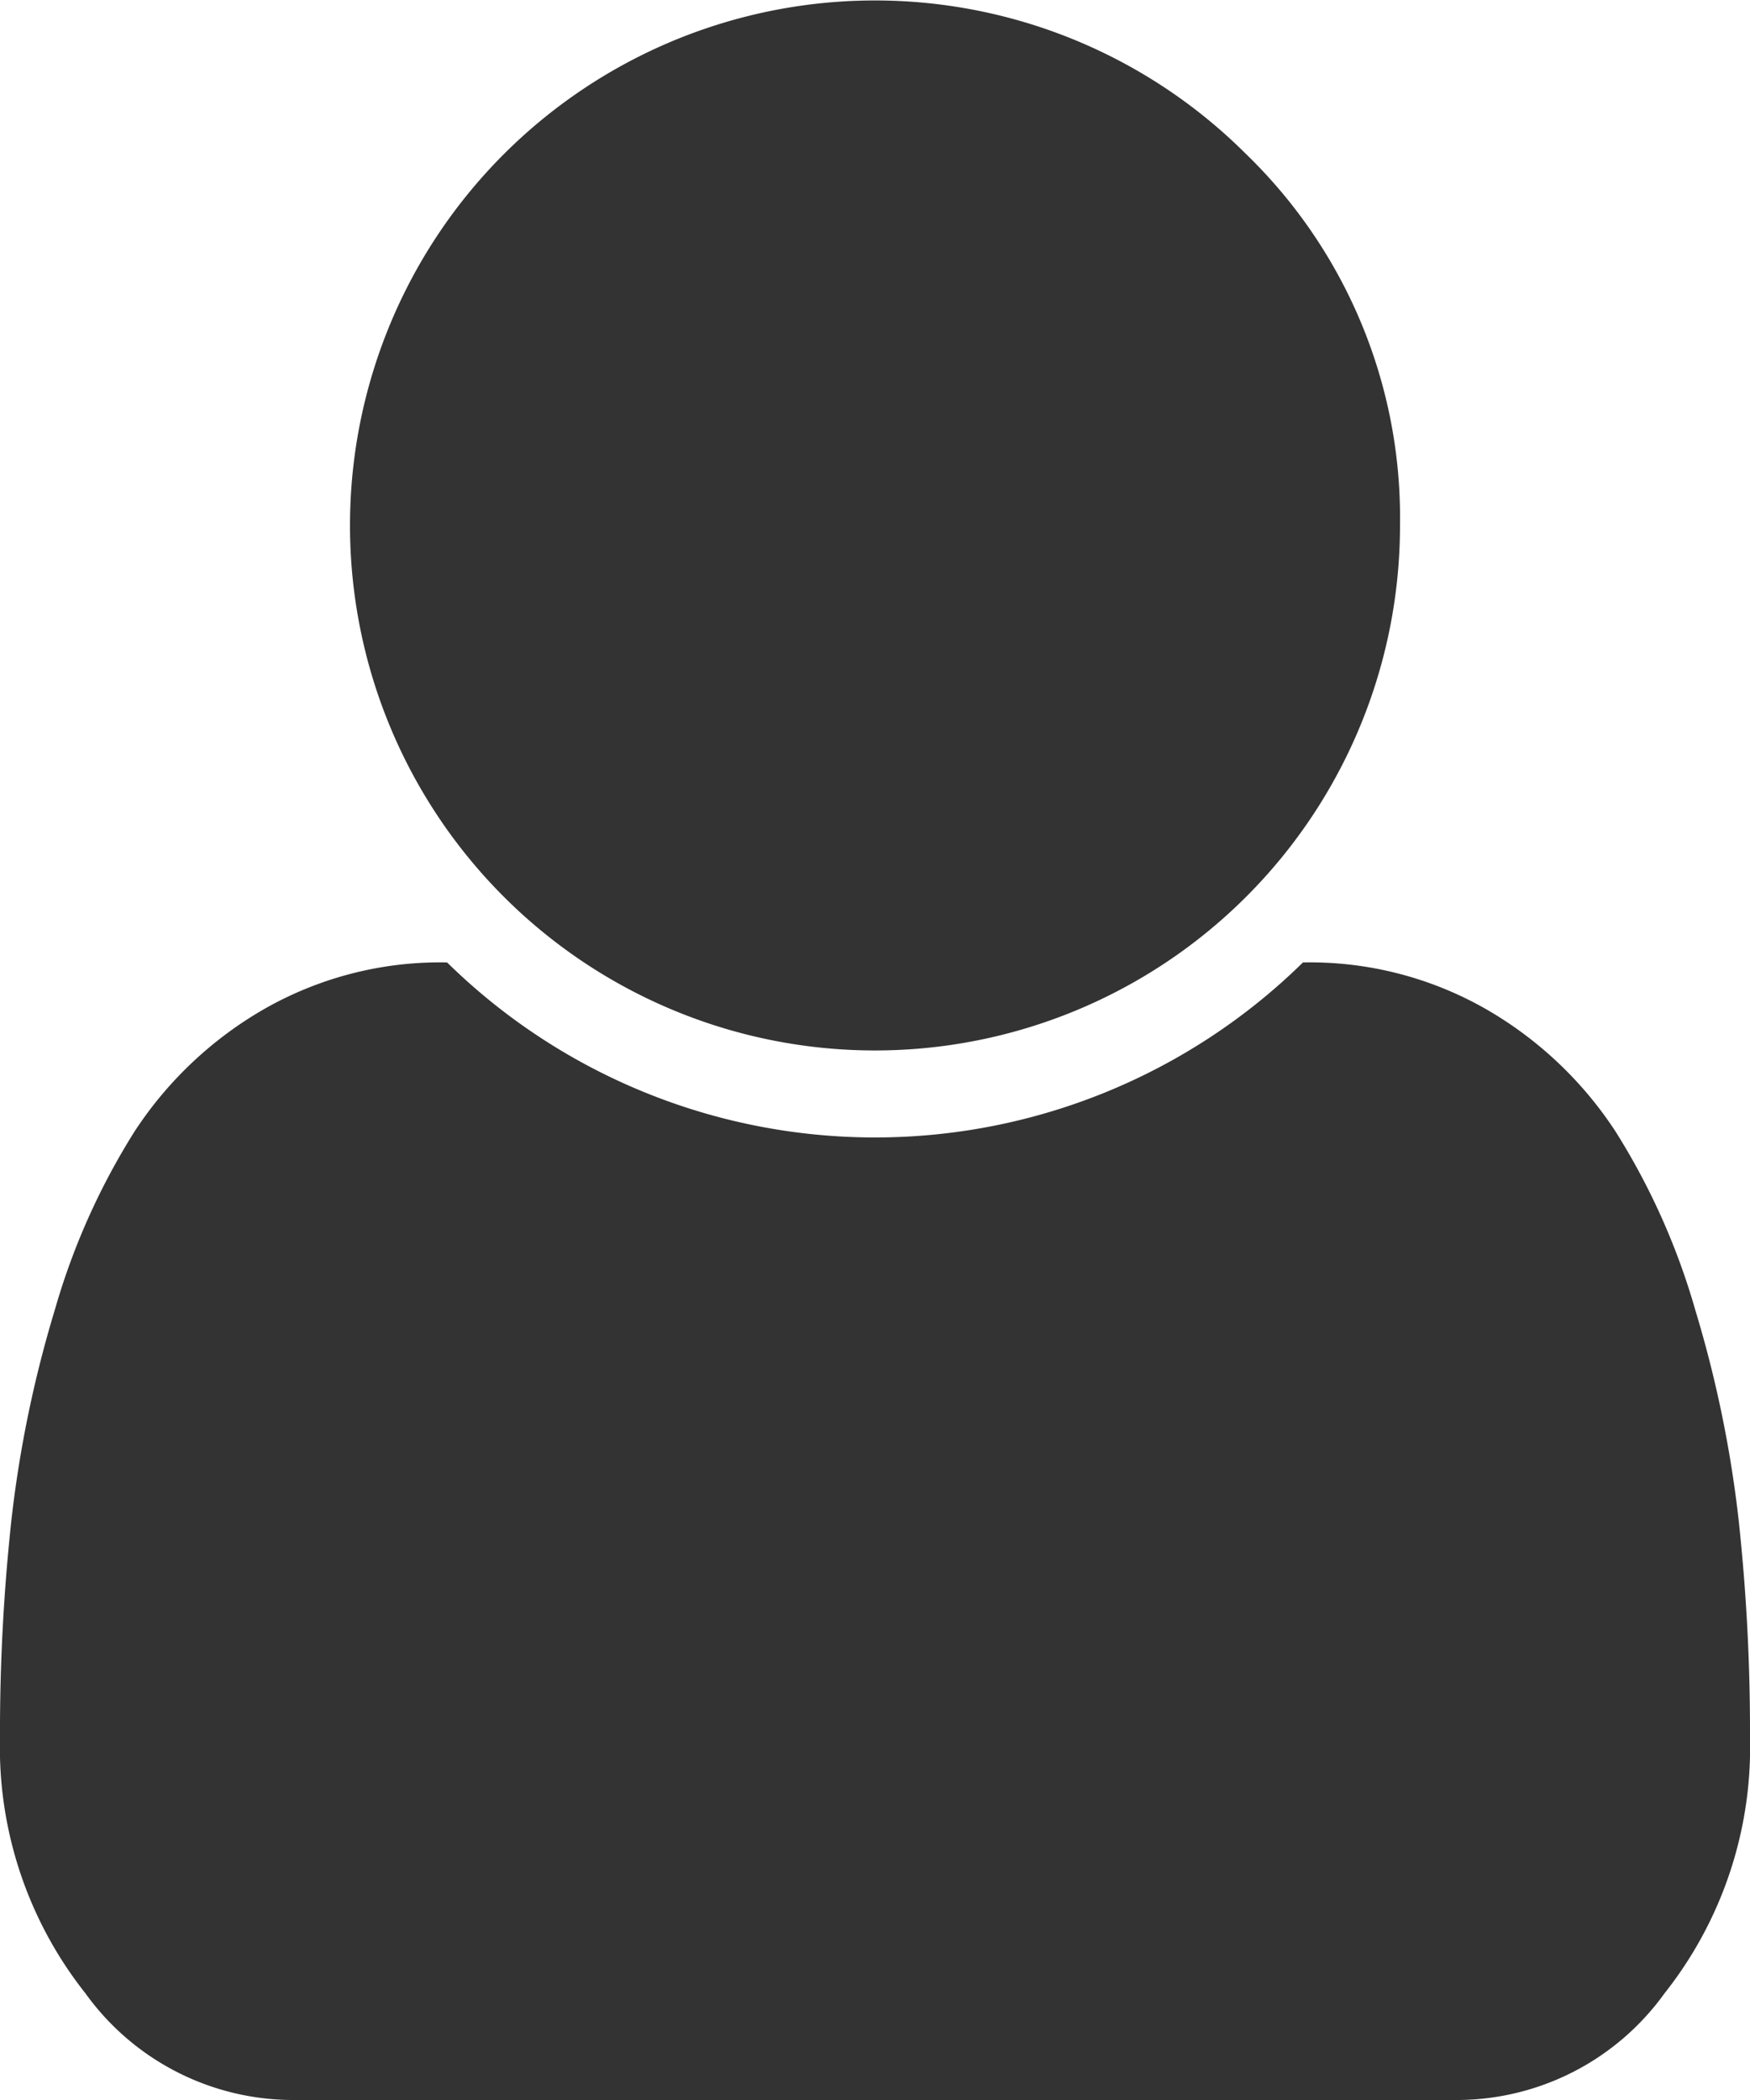 <svg xmlns="http://www.w3.org/2000/svg" width="25" height="30" viewBox="0 0 25 30"><path d="M281,152.824a5.659,5.659,0,0,1-1.221,3.652A3.658,3.658,0,0,1,276.84,158H260.16a3.658,3.658,0,0,1-2.939-1.523A5.659,5.659,0,0,1,256,152.824a28.057,28.057,0,0,1,.166-3.135,16.847,16.847,0,0,1,.615-2.969,9.883,9.883,0,0,1,1.143-2.559,5.468,5.468,0,0,1,1.836-1.738,5.073,5.073,0,0,1,2.627-.674,8.724,8.724,0,0,0,12.227,0,5.073,5.073,0,0,1,2.627.674,5.468,5.468,0,0,1,1.836,1.738,9.883,9.883,0,0,1,1.143,2.559,16.847,16.847,0,0,1,.615,2.969A28.057,28.057,0,0,1,281,152.824ZM276,135.5a7.5,7.5,0,1,1-2.2-5.3A7.226,7.226,0,0,1,276,135.5Z" transform="translate(-256 -128)" fill="#333"/></svg>